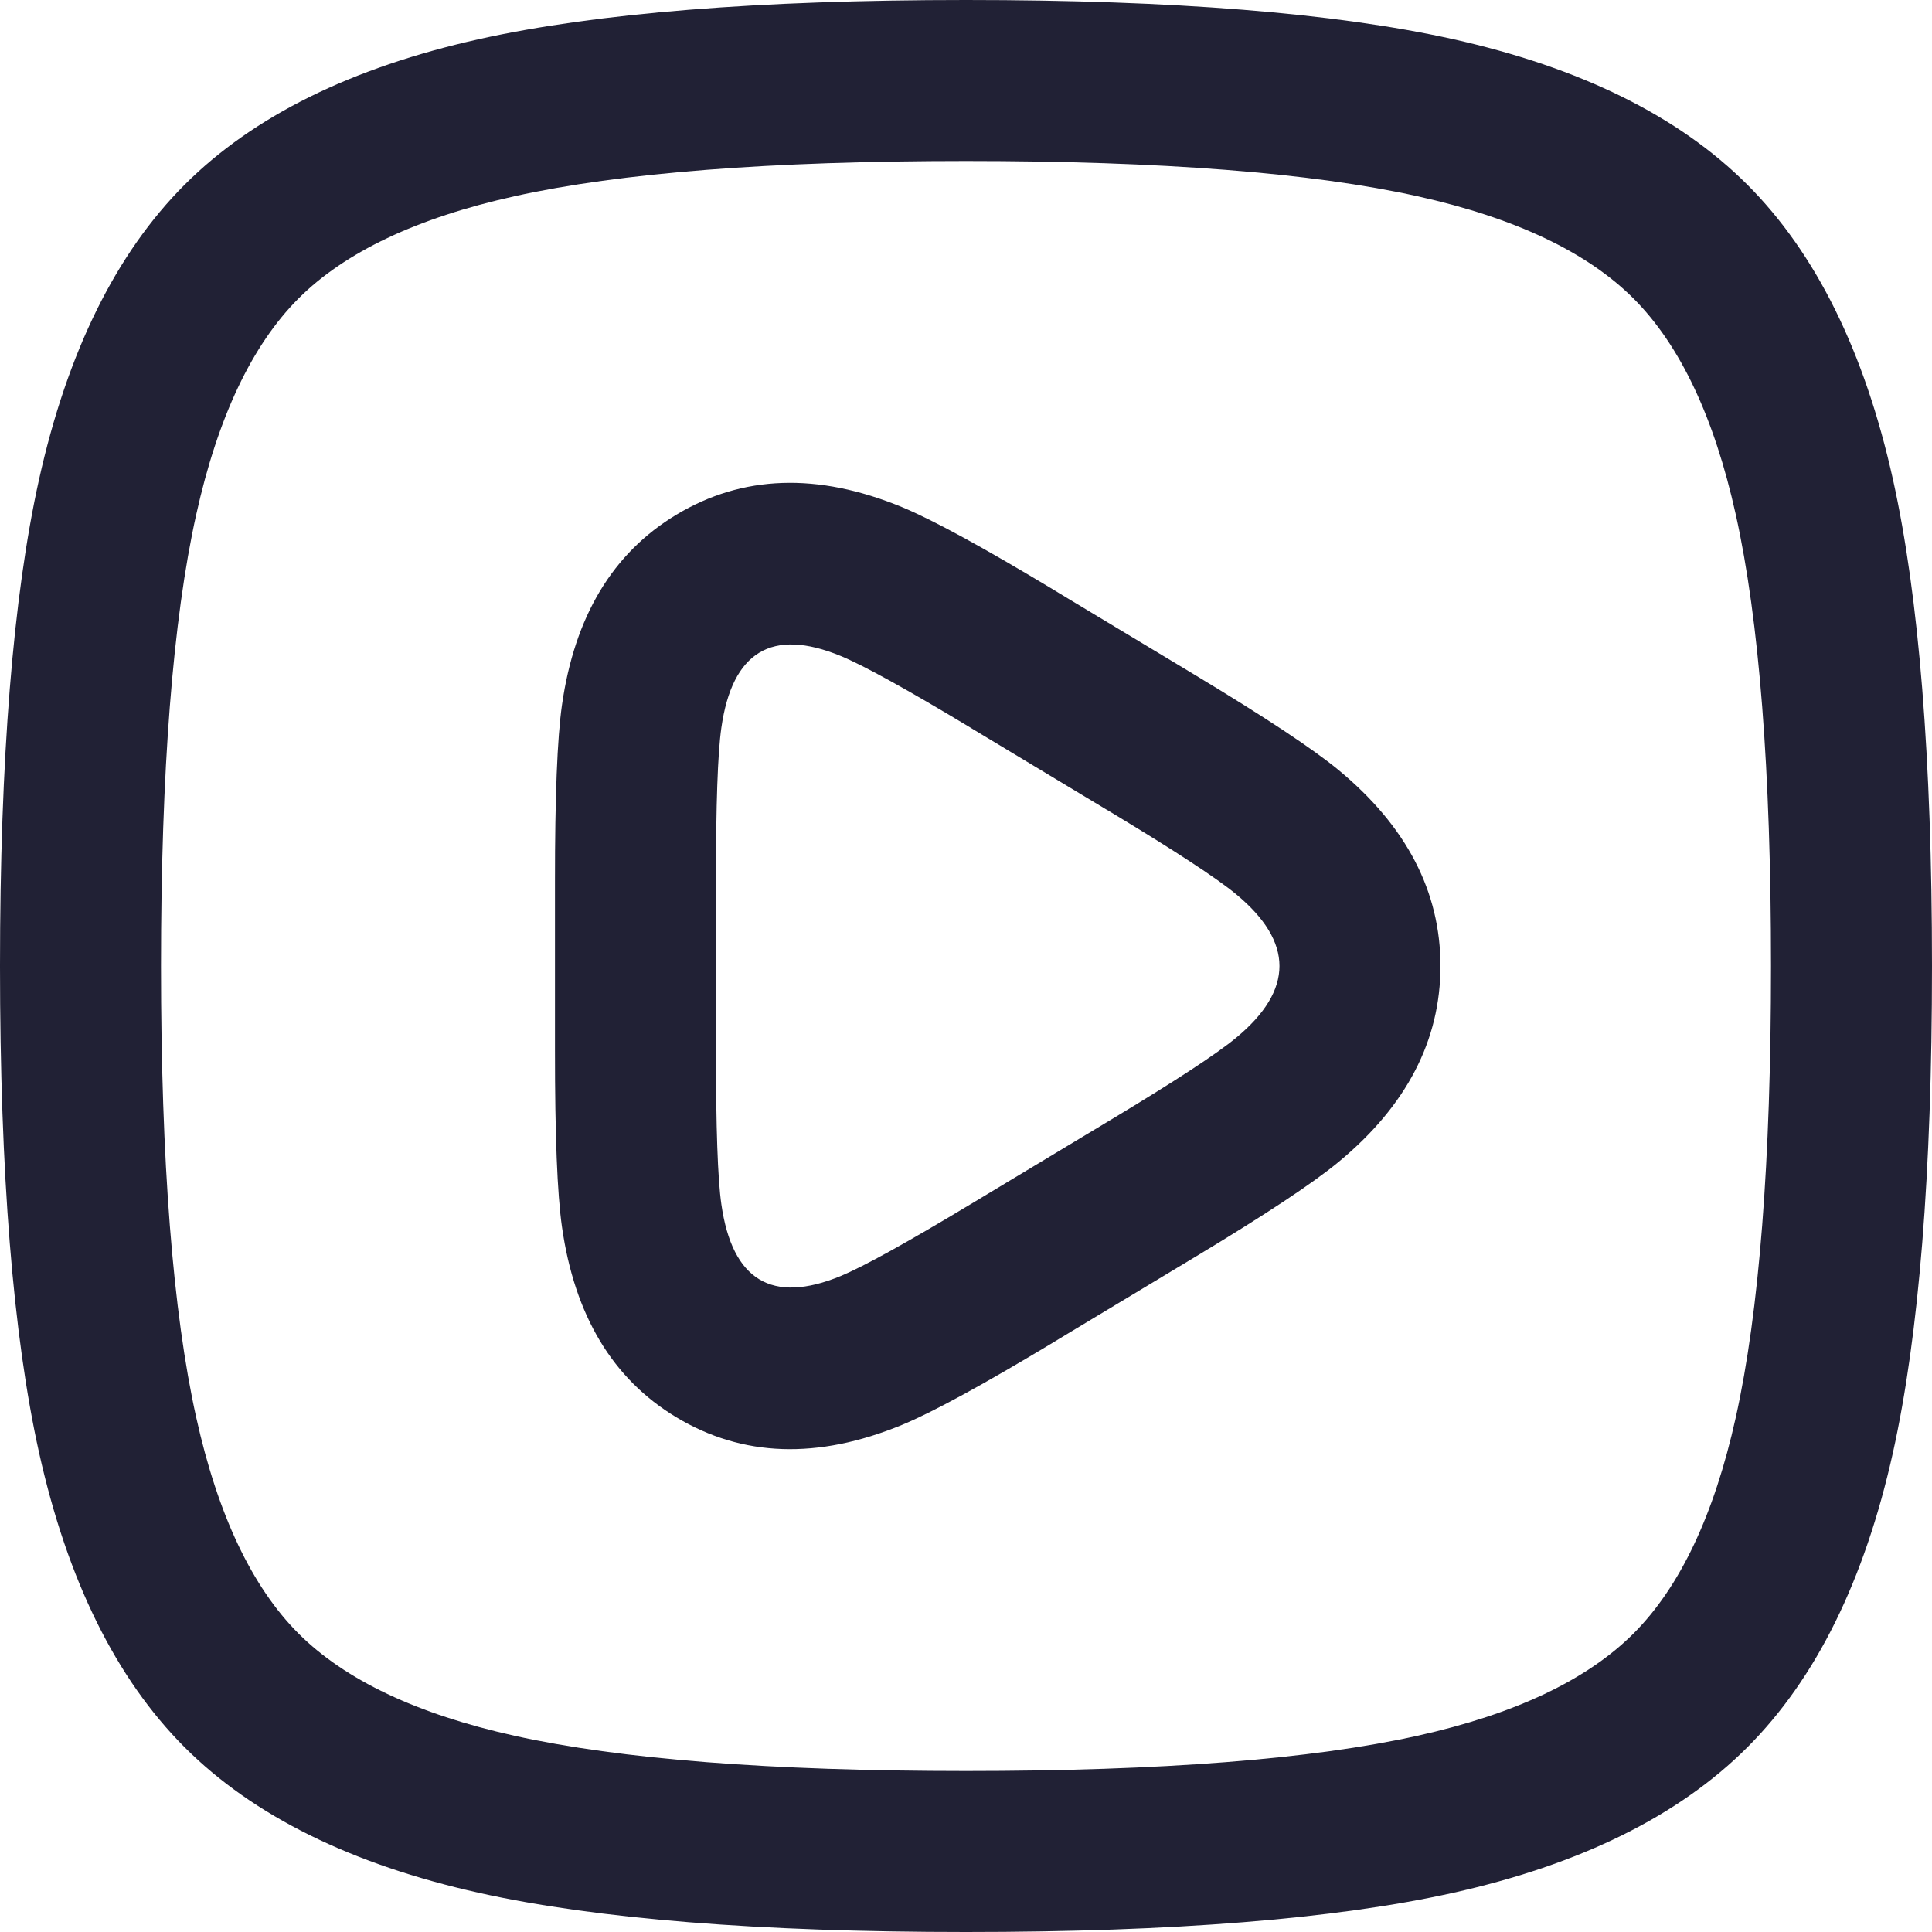 <svg xmlns="http://www.w3.org/2000/svg" width="24" height="24" viewBox="0 0 24 24">
  <defs/>
  <path fill="#212135" d="M0,12 Q0,8.14 0.485,5.956 Q1.015,3.574 2.294,2.294 Q3.574,1.015 5.956,0.485 Q8.14,0 12,0 Q15.86,0 18.044,0.485 Q20.426,1.015 21.706,2.294 Q22.985,3.574 23.515,5.956 Q24,8.14 24,12 Q24,15.86 23.515,18.044 Q22.985,20.427 21.706,21.706 Q20.427,22.985 18.044,23.515 Q15.86,24 12,24 Q8.14,24 5.956,23.515 Q3.574,22.985 2.294,21.706 Q1.015,20.426 0.485,18.044 Q0,15.86 0,12 Z M2,12 Q2,15.64 2.438,17.61 Q2.841,19.424 3.708,20.292 Q4.576,21.159 6.39,21.562 Q8.36,22 12,22 Q15.64,22 17.61,21.562 Q19.424,21.159 20.292,20.292 Q21.159,19.424 21.562,17.61 Q22,15.64 22,12 Q22,8.36 21.562,6.39 Q21.159,4.576 20.292,3.708 Q19.424,2.841 17.61,2.438 Q15.64,2 12,2 Q8.359,2 6.39,2.438 Q4.576,2.841 3.708,3.708 Q2.841,4.576 2.438,6.39 Q2,8.359 2,12 Z"/>
  <path fill="#212135" d="M17.894,12 Q17.894,13.386 16.631,14.432 Q16.156,14.826 14.837,15.62 L14.835,15.621 L14.772,15.659 L13.156,16.632 L13.091,16.672 Q11.772,17.467 11.204,17.701 Q9.633,18.348 8.4,17.605 Q7.216,16.892 6.981,15.241 Q6.893,14.627 6.894,13.045 L6.894,10.955 Q6.893,9.373 6.981,8.758 Q7.216,7.108 8.4,6.395 Q9.633,5.652 11.204,6.299 Q11.771,6.533 13.091,7.328 L13.091,7.328 L13.156,7.368 L14.772,8.341 L14.835,8.379 Q16.155,9.174 16.631,9.568 Q17.894,10.614 17.894,12 Z M15.894,12 Q15.894,11.554 15.355,11.108 Q14.995,10.81 13.804,10.092 L13.74,10.054 L12.124,9.081 L12.059,9.042 L12.059,9.041 Q10.869,8.324 10.442,8.148 Q9.802,7.885 9.432,8.108 Q9.062,8.331 8.961,9.04 Q8.893,9.514 8.894,10.954 L8.894,13.045 Q8.893,14.486 8.961,14.96 Q9.062,15.669 9.432,15.892 Q9.802,16.115 10.442,15.852 Q10.869,15.675 12.059,14.958 L12.124,14.919 L13.74,13.946 L13.804,13.907 L13.805,13.907 Q14.996,13.19 15.355,12.892 Q15.894,12.446 15.894,12 Z"/>
</svg>

